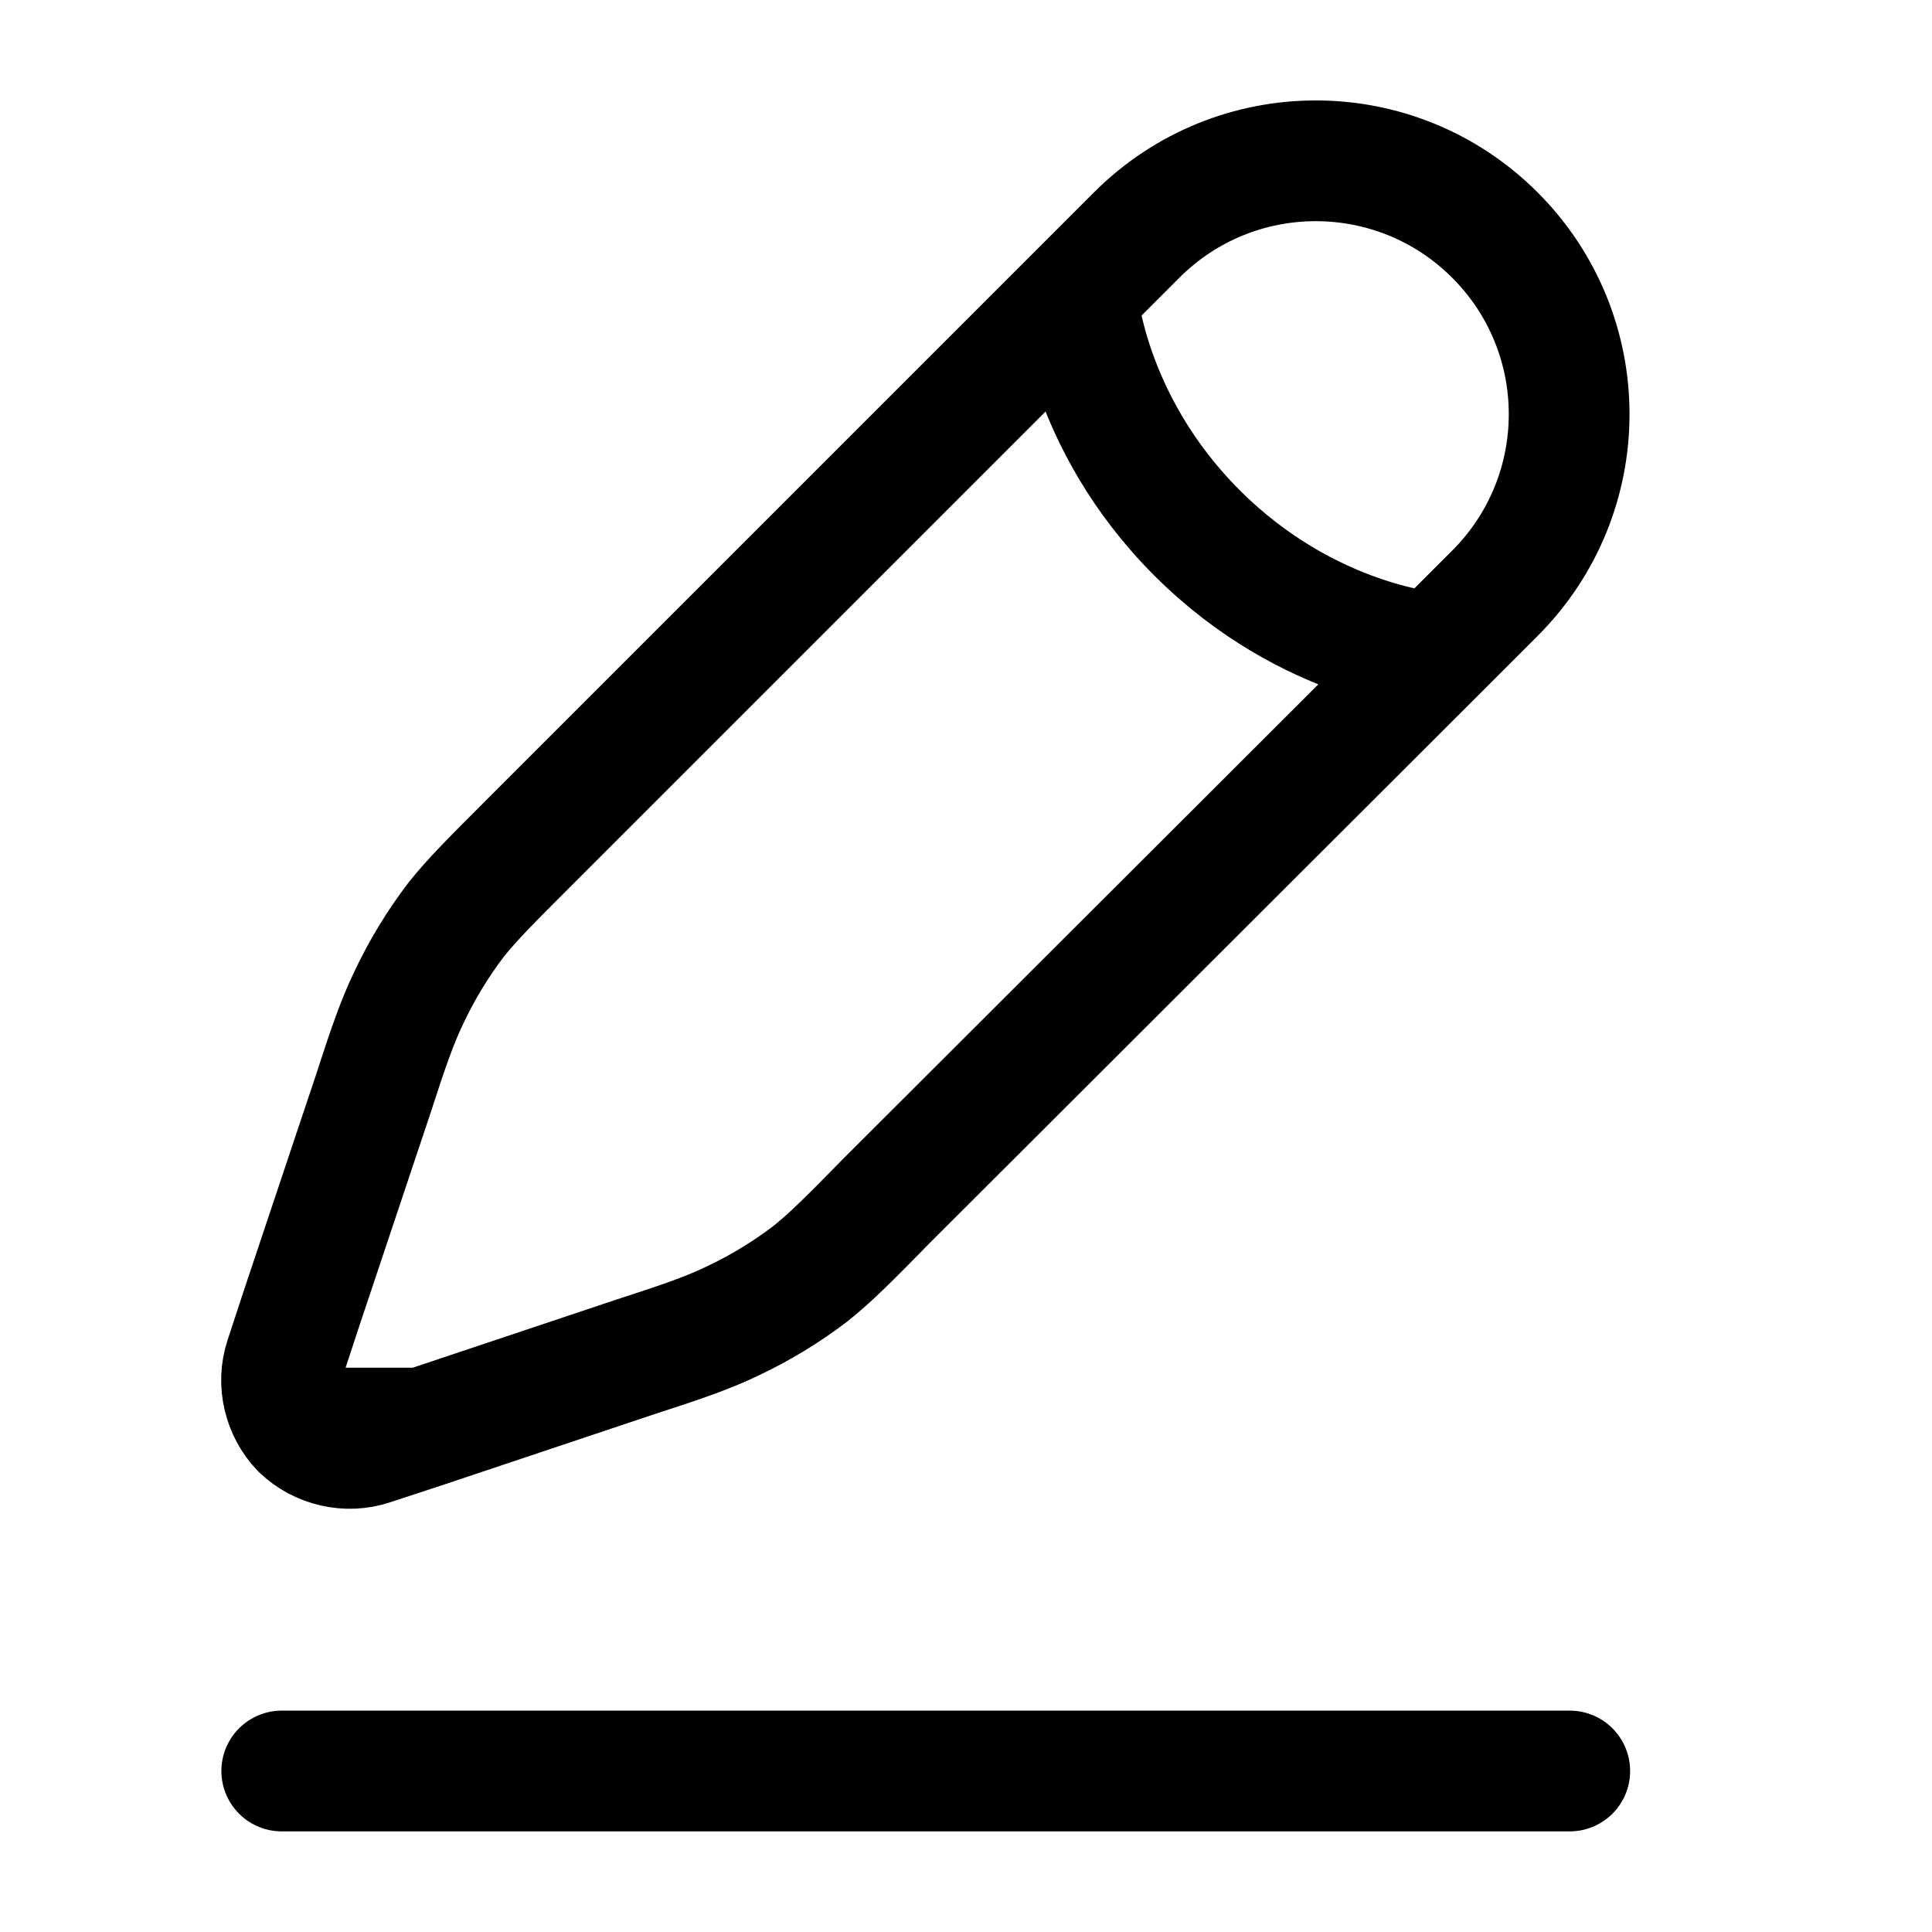 <svg width="24" height="24" viewBox="0 0 24 24" fill="none" xmlns="http://www.w3.org/2000/svg" xmlns:xlink="http://www.w3.org/1999/xlink">

	<defs>
		<clipPath id="clip1798_7701">
			<rect id="Linear / Messages, Coversation / Pen 8" width="24" height="24" transform="translate(-0.5 0)" fill="white" fill-opacity="0"/>
		</clipPath>
	</defs>
	<g clip-path="url(#clip1798_7701)">
		<path id="Vector" d="M3.5 22L19.5 22" stroke="currentColor" stroke-opacity="1" stroke-width="1.5" stroke-linecap="round"/>
		<path id="Vector" d="M14.12 2.92C15.35 1.69 17.34 1.69 18.57 2.92C19.8 4.15 19.8 6.14 18.57 7.37L17.83 8.11L11.01 14.92C10.55 15.39 10.32 15.62 10.07 15.82C9.77 16.05 9.44 16.25 9.1 16.41C8.81 16.55 8.5 16.66 7.88 16.86L5.25 17.74L4.61 17.95C4.31 18.05 3.97 17.97 3.74 17.75C3.52 17.52 3.44 17.18 3.54 16.88L3.75 16.24L4.63 13.61C4.83 12.99 4.94 12.68 5.08 12.39C5.24 12.05 5.44 11.72 5.67 11.42C5.87 11.17 6.1 10.94 6.57 10.47L13.38 3.66L14.12 2.92ZM13.38 3.66C13.38 3.66 13.48 5.23 14.87 6.62C16.26 8.01 17.83 8.11 17.83 8.11M5.25 17.74L3.75 17.74" stroke="currentColor" stroke-opacity="1" stroke-width="1.5"/>
	</g>
</svg>
